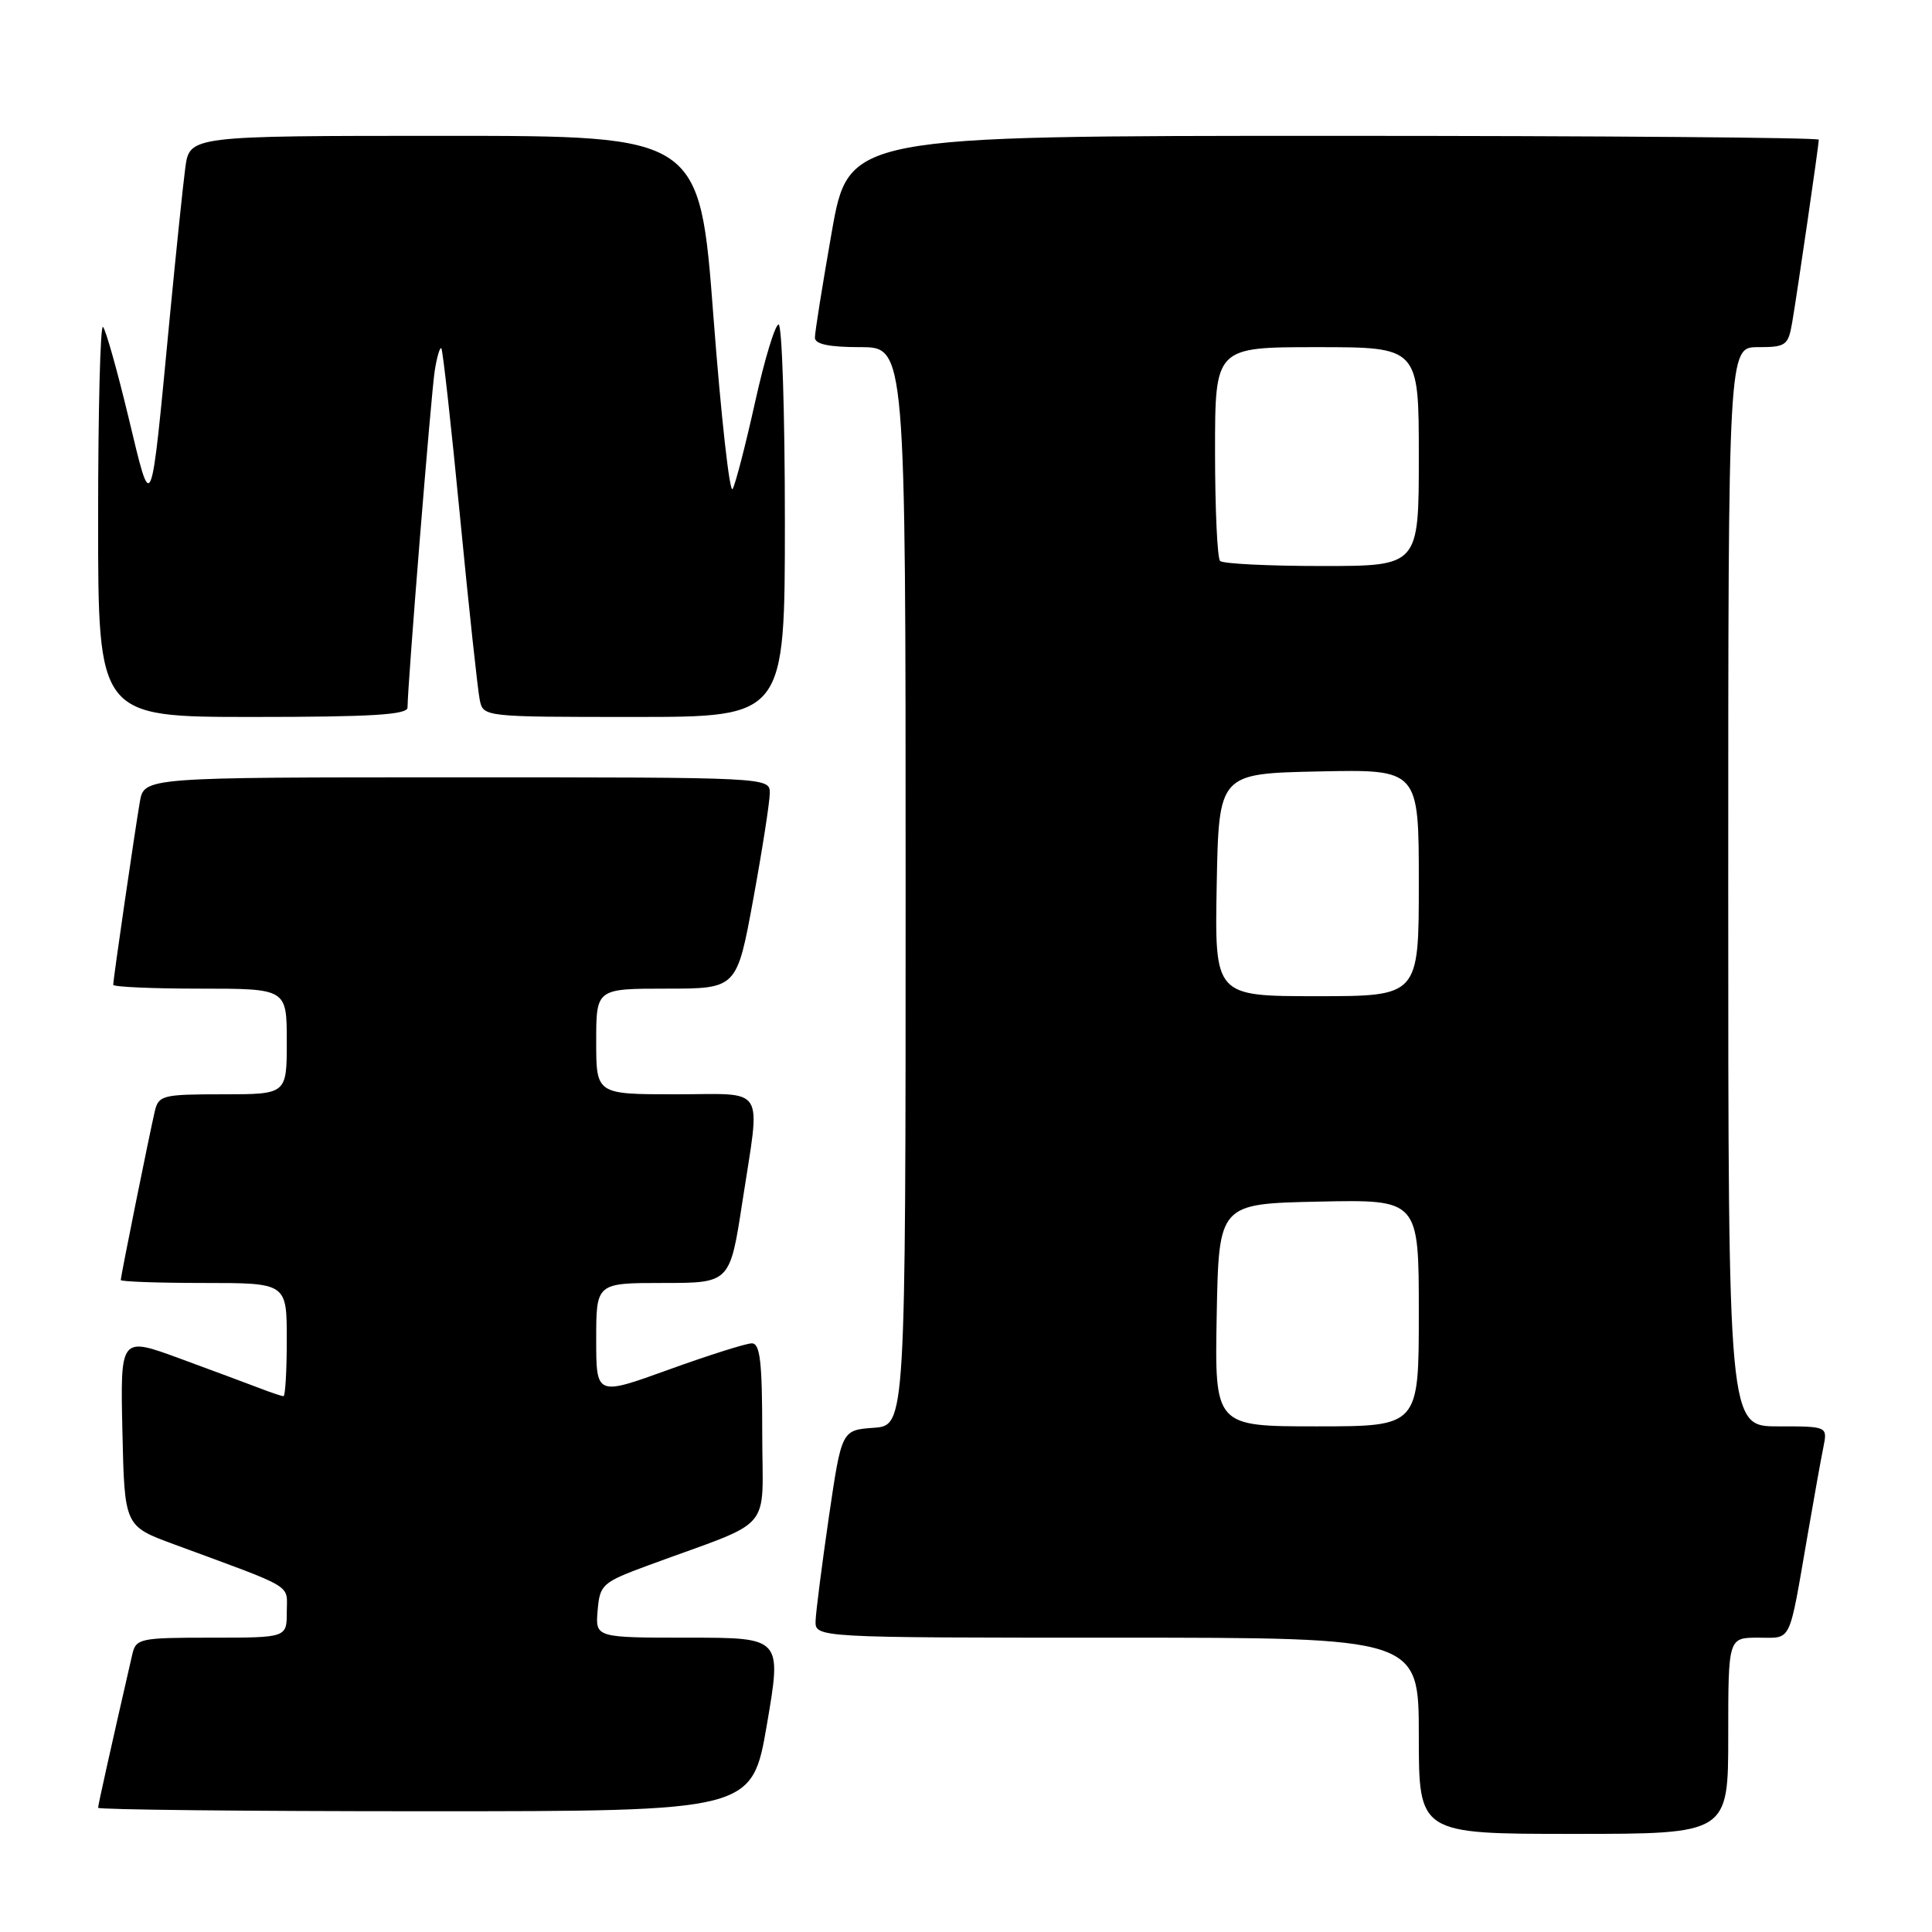 <?xml version="1.0" encoding="UTF-8" standalone="no"?>
<!DOCTYPE svg PUBLIC "-//W3C//DTD SVG 1.1//EN" "http://www.w3.org/Graphics/SVG/1.1/DTD/svg11.dtd" >
<svg xmlns="http://www.w3.org/2000/svg" xmlns:xlink="http://www.w3.org/1999/xlink" version="1.1" viewBox="0 0 256 256">
 <g >
 <path fill="currentColor"
d=" M 229.00 230.00 C 229.00 217.00 229.00 217.00 232.98 217.00 C 237.48 217.00 236.98 218.05 239.50 203.50 C 240.35 198.55 241.30 193.26 241.61 191.75 C 242.16 189.00 242.16 189.00 235.58 189.00 C 229.00 189.00 229.00 189.00 229.00 117.50 C 229.00 46.00 229.00 46.00 232.95 46.00 C 236.64 46.00 236.95 45.77 237.47 42.75 C 238.15 38.79 241.00 19.21 241.00 18.51 C 241.00 18.23 212.08 18.00 176.73 18.00 C 112.46 18.00 112.46 18.00 110.21 30.75 C 108.98 37.76 107.97 44.06 107.98 44.75 C 107.99 45.61 109.88 46.00 114.00 46.00 C 120.00 46.00 120.00 46.00 120.00 117.44 C 120.00 188.89 120.00 188.89 115.76 189.19 C 111.52 189.50 111.52 189.50 109.83 201.00 C 108.91 207.32 108.12 213.51 108.07 214.75 C 108.00 217.00 108.00 217.00 148.00 217.00 C 188.00 217.00 188.00 217.00 188.00 230.00 C 188.00 243.00 188.00 243.00 208.50 243.00 C 229.00 243.00 229.00 243.00 229.00 230.00 Z  M 101.62 228.50 C 103.59 217.00 103.59 217.00 91.24 217.00 C 78.88 217.00 78.88 217.00 79.19 213.39 C 79.49 209.93 79.78 209.68 86.00 207.38 C 102.87 201.17 101.00 203.35 101.00 189.92 C 101.00 180.45 100.72 178.00 99.62 178.00 C 98.86 178.00 93.91 179.57 88.62 181.48 C 79.00 184.96 79.00 184.96 79.00 177.48 C 79.00 170.00 79.00 170.00 87.86 170.00 C 96.72 170.00 96.72 170.00 98.37 159.25 C 100.78 143.50 101.71 145.00 89.50 145.00 C 79.00 145.00 79.00 145.00 79.00 138.00 C 79.00 131.00 79.00 131.00 88.32 131.00 C 97.64 131.00 97.64 131.00 99.82 119.09 C 101.02 112.53 102.00 106.23 102.00 105.09 C 102.00 103.00 101.91 103.00 60.55 103.00 C 19.09 103.00 19.09 103.00 18.53 106.25 C 17.85 110.21 15.00 129.79 15.00 130.49 C 15.00 130.77 20.18 131.00 26.50 131.00 C 38.00 131.00 38.00 131.00 38.00 138.00 C 38.00 145.00 38.00 145.00 29.52 145.00 C 21.55 145.00 21.01 145.13 20.51 147.25 C 19.80 150.29 16.00 169.12 16.00 169.61 C 16.00 169.82 20.95 170.00 27.00 170.00 C 38.00 170.00 38.00 170.00 38.00 177.50 C 38.00 181.62 37.80 185.00 37.57 185.00 C 37.33 185.00 35.86 184.51 34.32 183.91 C 32.77 183.32 28.00 181.54 23.72 179.97 C 15.94 177.12 15.94 177.12 16.22 189.67 C 16.50 202.21 16.50 202.21 23.00 204.61 C 39.35 210.64 38.00 209.83 38.00 213.58 C 38.00 217.00 38.00 217.00 28.02 217.00 C 18.49 217.00 18.01 217.10 17.52 219.25 C 14.72 231.46 13.00 239.16 13.00 239.54 C 13.00 239.79 32.50 240.00 56.33 240.00 C 99.65 240.00 99.65 240.00 101.62 228.50 Z  M 54.00 93.75 C 54.00 90.86 57.12 52.22 57.60 49.15 C 57.89 47.30 58.29 45.95 58.48 46.15 C 58.67 46.34 59.79 56.40 60.96 68.50 C 62.13 80.60 63.31 91.51 63.57 92.75 C 64.04 94.99 64.10 95.00 84.02 95.00 C 104.00 95.00 104.00 95.00 104.00 69.00 C 104.00 54.70 103.62 43.00 103.17 43.00 C 102.71 43.00 101.31 47.61 100.06 53.25 C 98.81 58.89 97.47 64.08 97.08 64.79 C 96.69 65.51 95.55 55.27 94.54 42.04 C 92.72 18.00 92.72 18.00 58.92 18.00 C 25.12 18.00 25.12 18.00 24.55 22.25 C 24.24 24.59 23.32 33.47 22.50 42.00 C 19.92 68.96 20.17 68.35 17.01 55.23 C 15.52 49.04 14.01 43.68 13.65 43.32 C 13.29 42.96 13.00 54.44 13.00 68.83 C 13.00 95.00 13.00 95.00 33.50 95.00 C 49.23 95.00 54.00 94.71 54.00 93.75 Z  M 161.22 174.25 C 161.50 159.50 161.50 159.50 174.75 159.22 C 188.00 158.94 188.00 158.94 188.00 173.97 C 188.00 189.00 188.00 189.00 174.47 189.00 C 160.95 189.00 160.95 189.00 161.22 174.25 Z  M 161.22 117.25 C 161.50 102.50 161.50 102.50 174.75 102.22 C 188.00 101.94 188.00 101.94 188.00 116.97 C 188.00 132.00 188.00 132.00 174.47 132.00 C 160.95 132.00 160.95 132.00 161.22 117.25 Z  M 161.67 74.33 C 161.30 73.97 161.00 67.44 161.00 59.83 C 161.00 46.00 161.00 46.00 174.50 46.00 C 188.00 46.00 188.00 46.00 188.00 60.50 C 188.00 75.00 188.00 75.00 175.17 75.00 C 168.11 75.00 162.03 74.70 161.67 74.33 Z "/>
</g>
</svg>